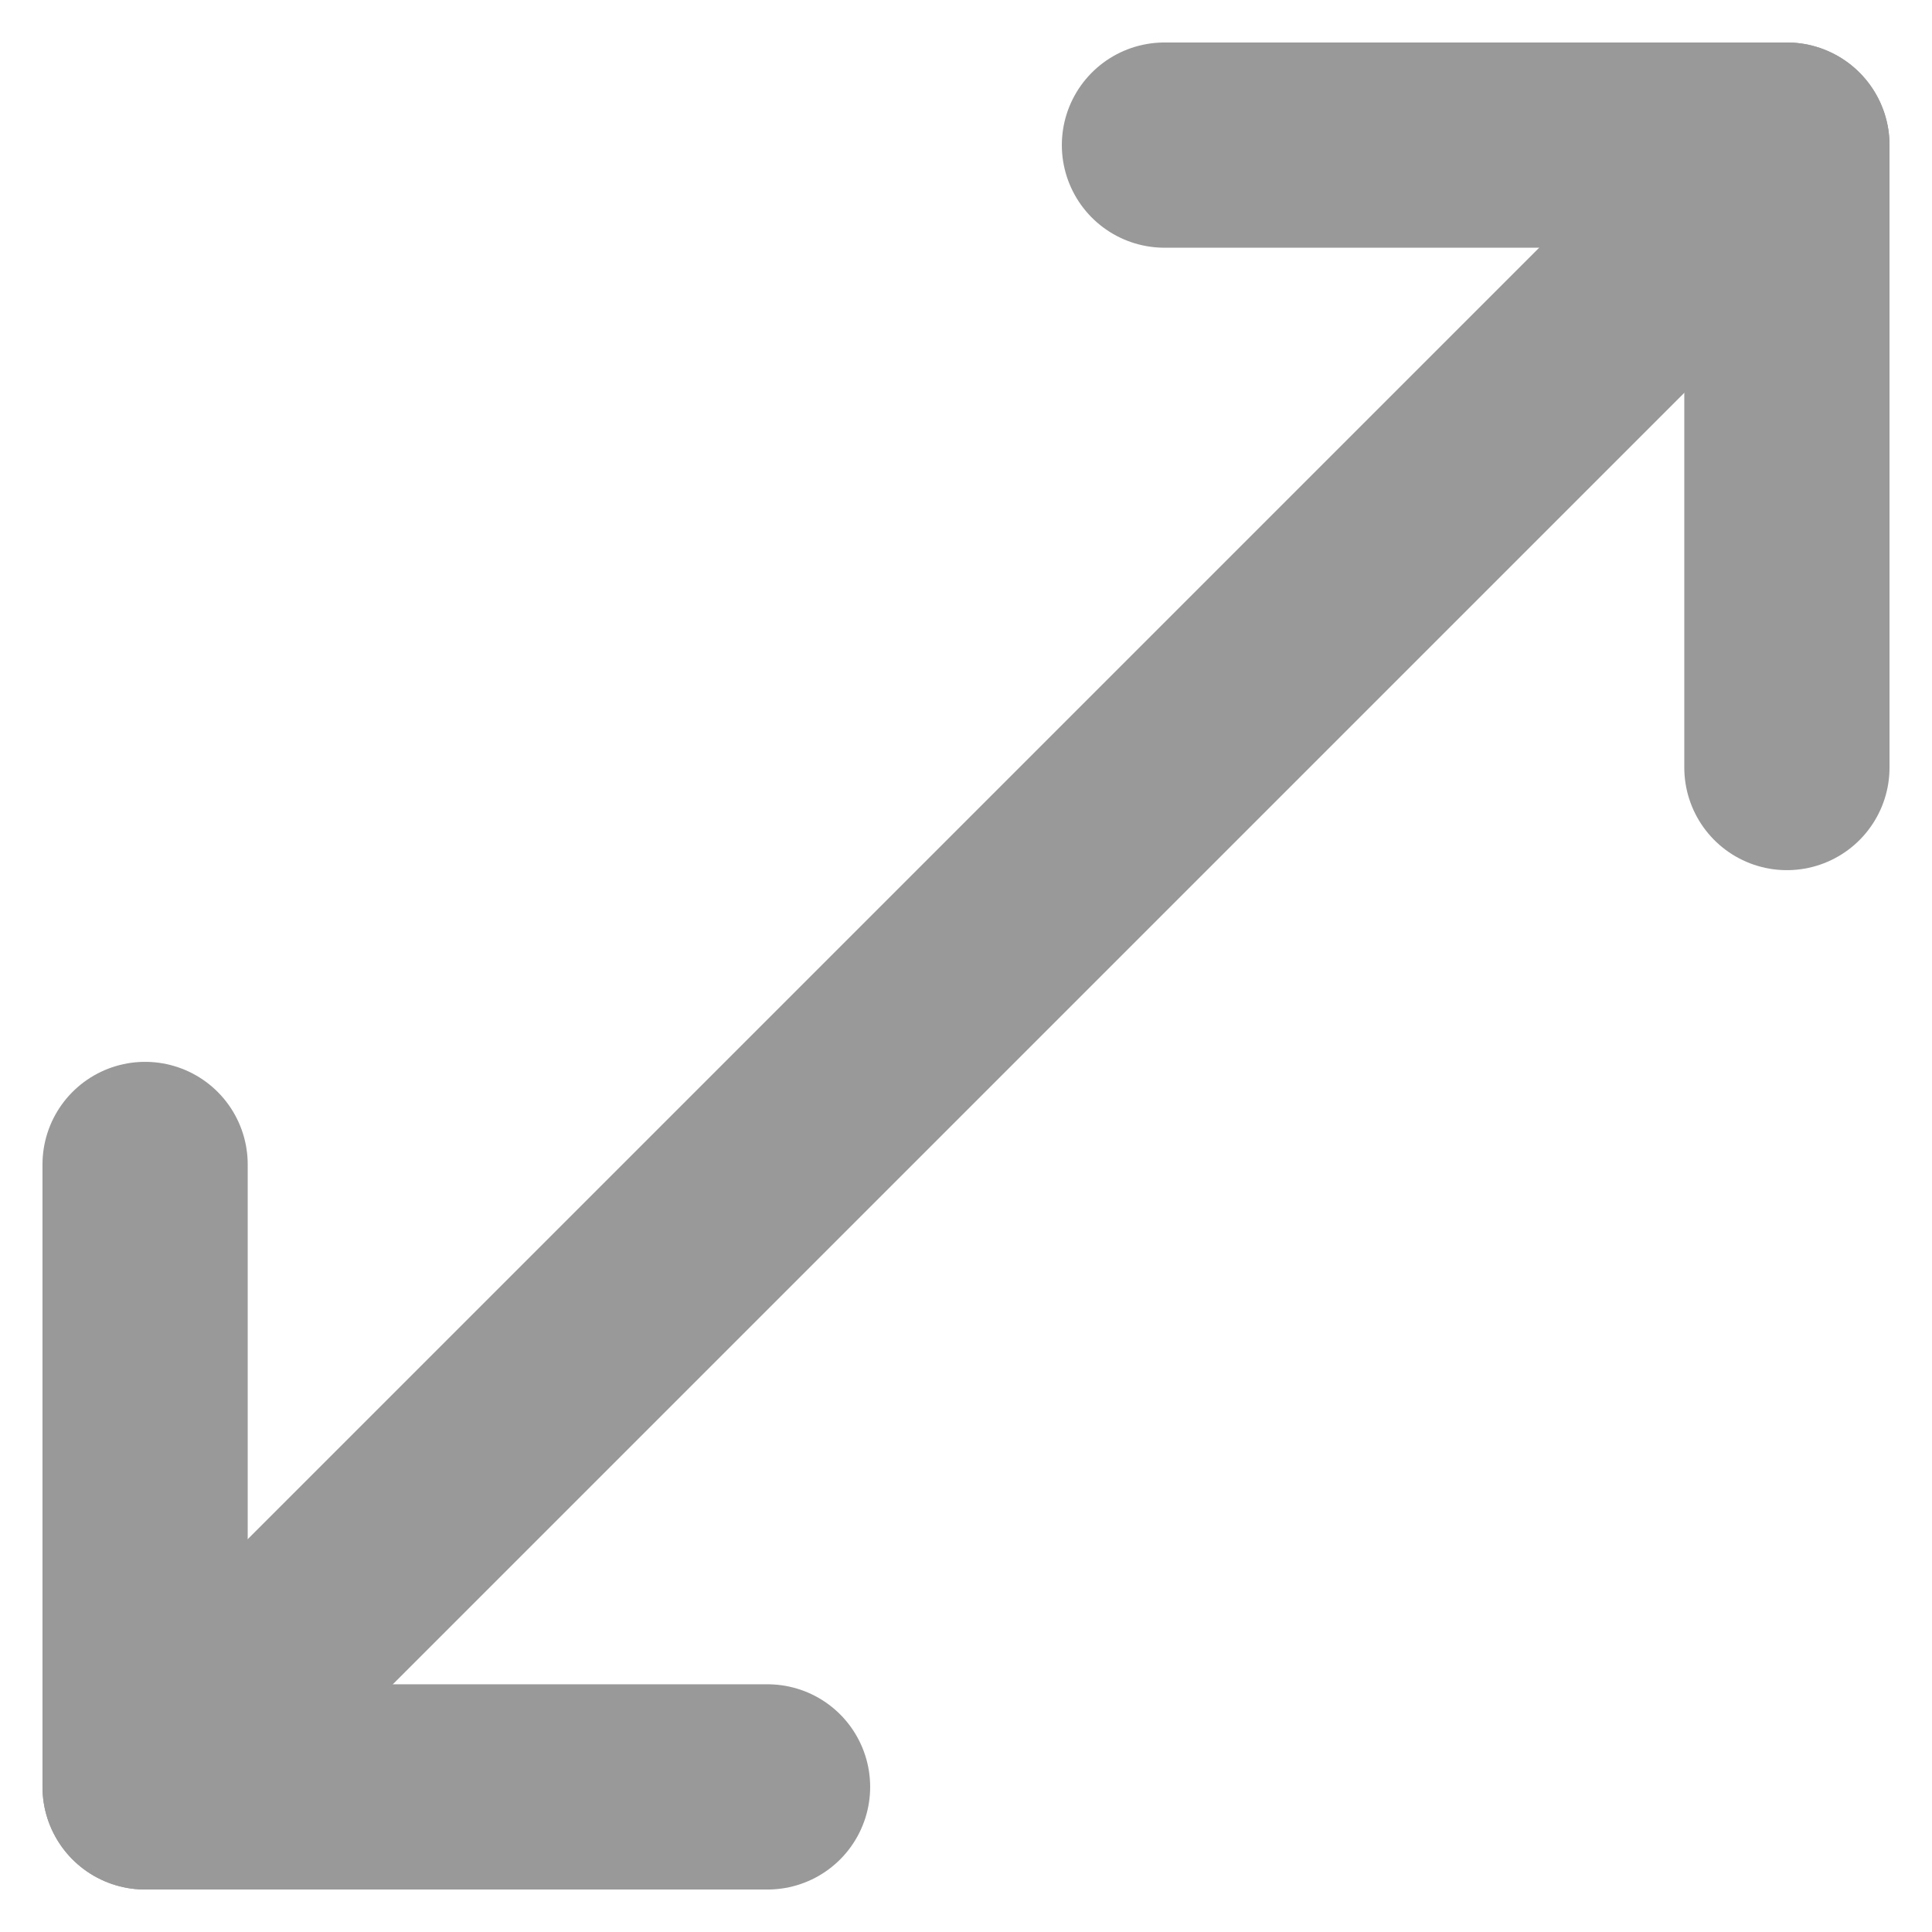 <svg xmlns="http://www.w3.org/2000/svg" width="9.414" height="9.414" viewBox="0 0 9.414 9.414">
    <g data-name="icon / Maximize">
        <path data-name="Path 155990" d="M5.717.75H8.75v3.033" style="fill:none;stroke:#999;stroke-linecap:round;stroke-linejoin:round" transform="translate(-.043 -.043)"/>
        <path data-name="Path 155991" d="M3.783 8.75H.75V5.717" style="fill:none;stroke:#999;stroke-linecap:round;stroke-linejoin:round" transform="translate(-.043 -.043)"/>
        <path data-name="Line 2383" transform="translate(.707 .707)" style="fill:none;stroke:#999;stroke-linecap:round;stroke-linejoin:round" d="M8 0 0 8"/>
    </g>
</svg>
